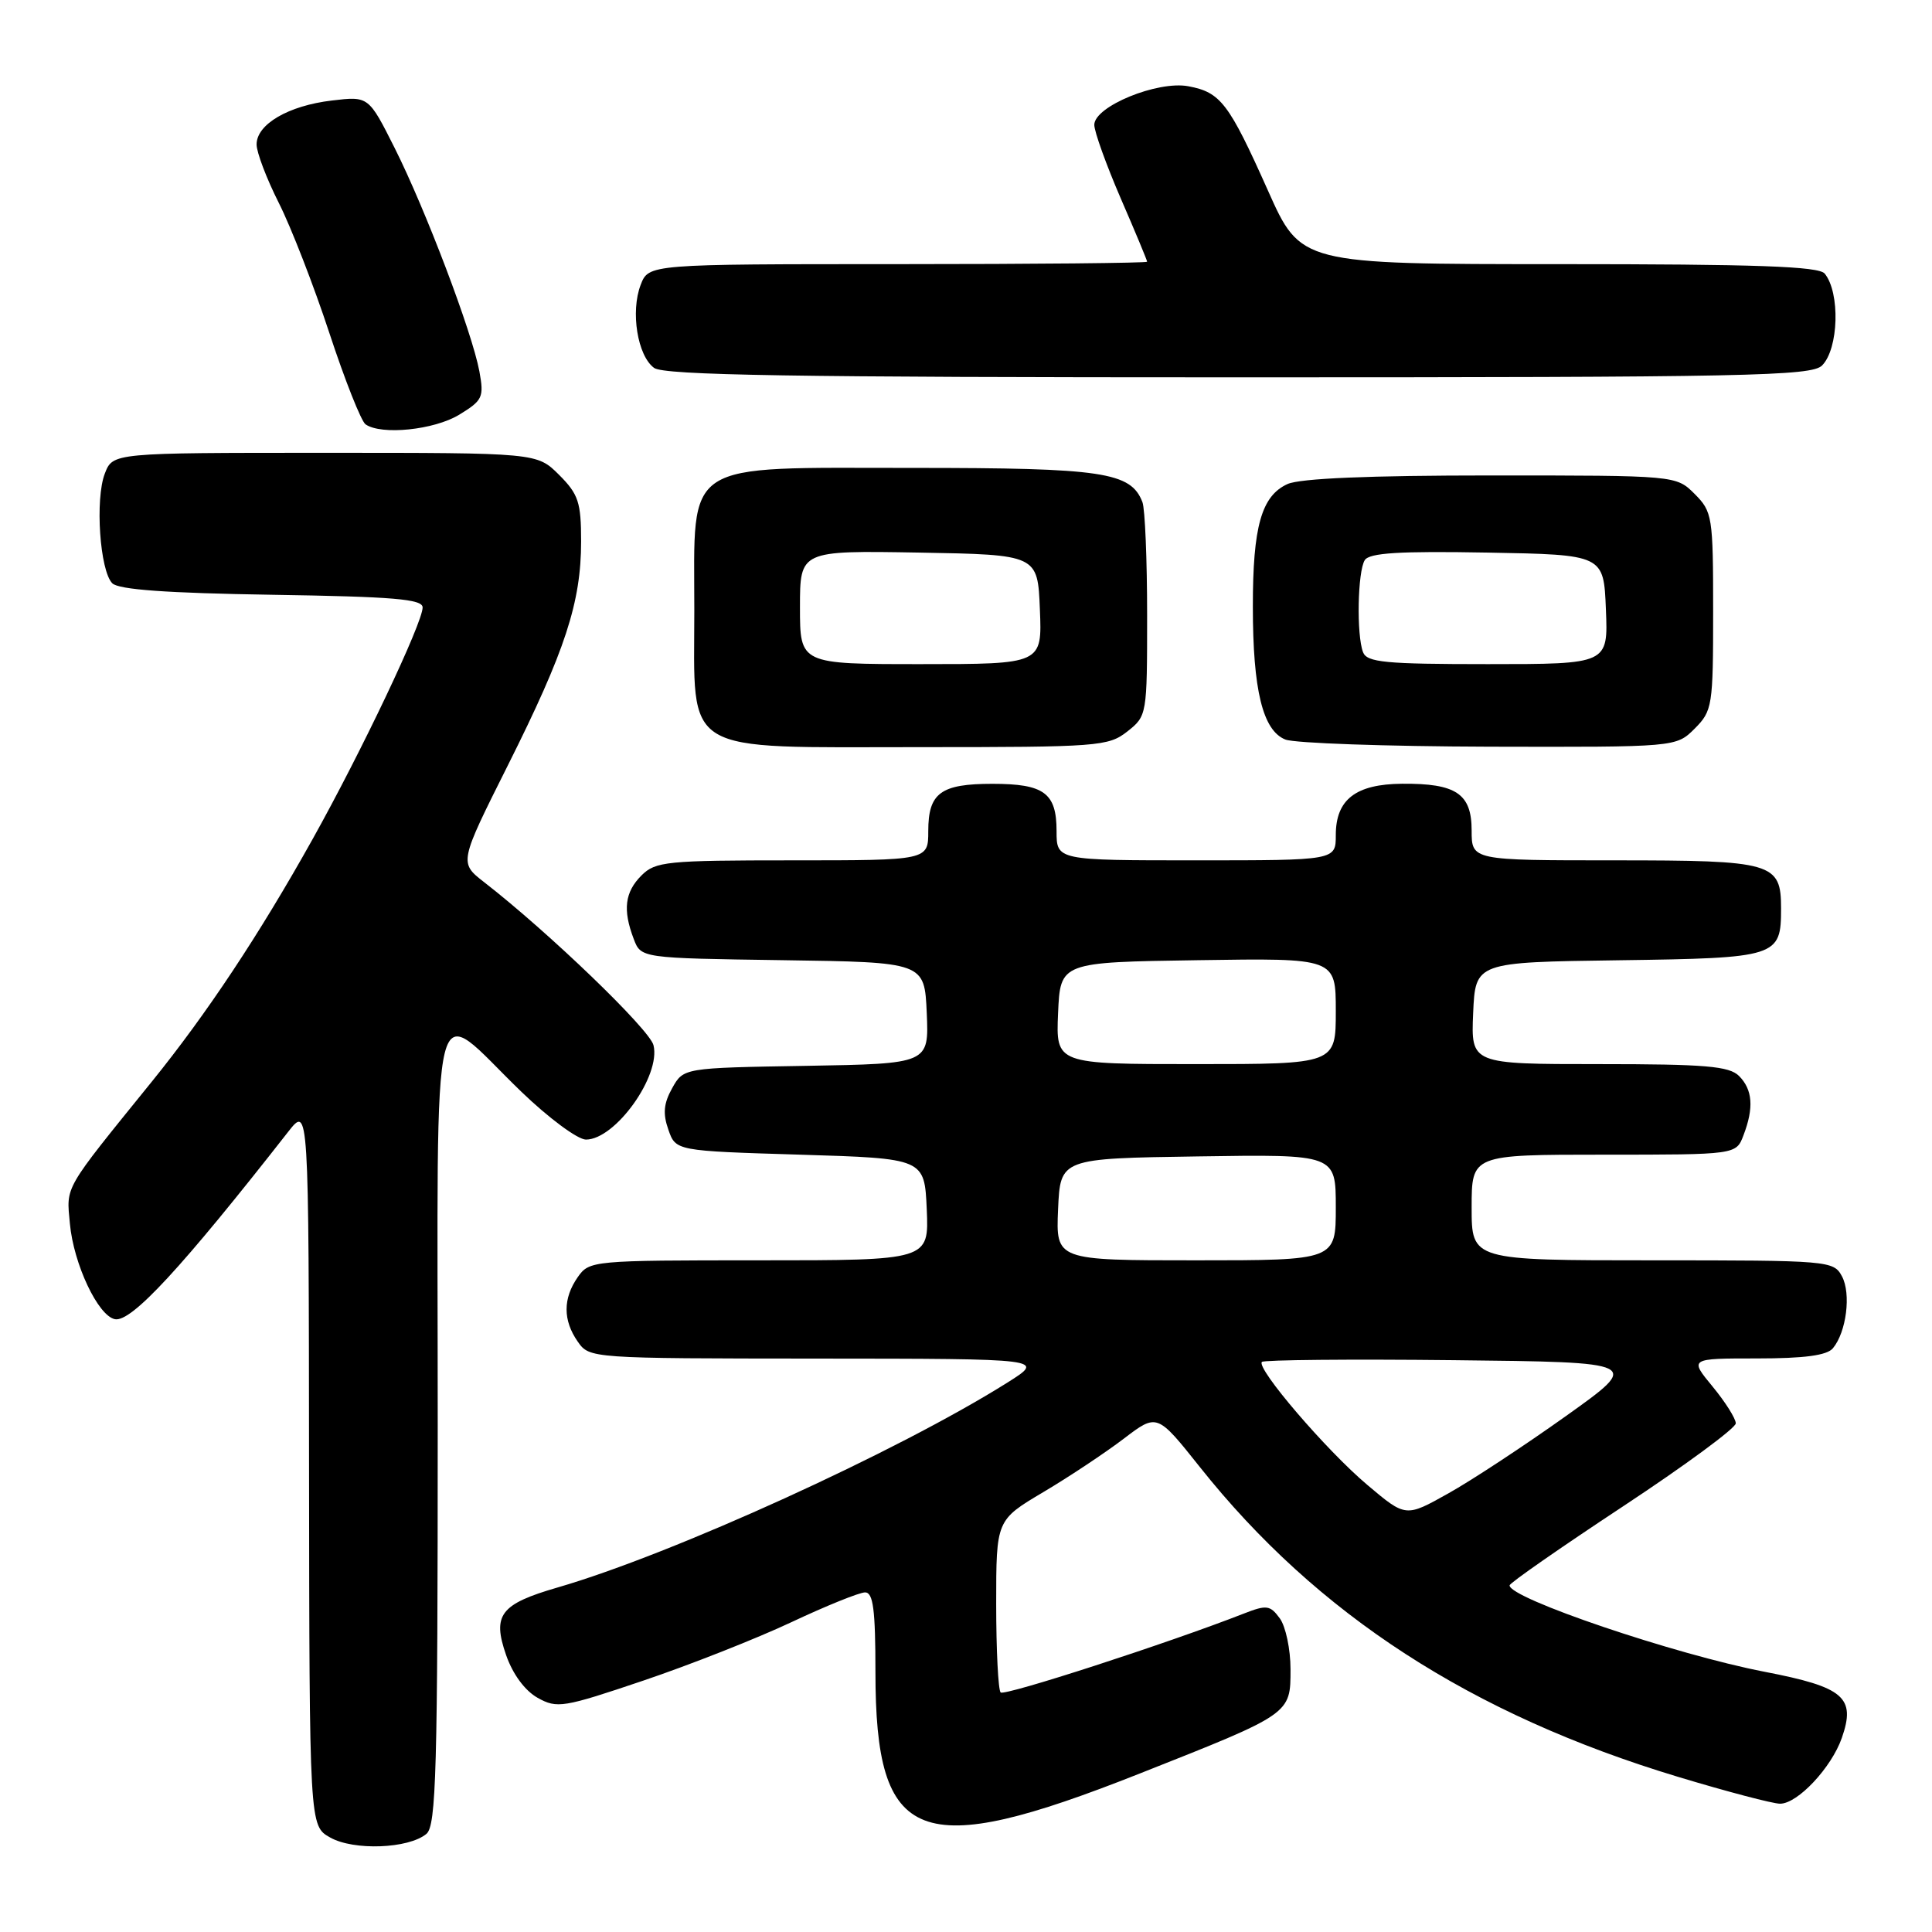<?xml version="1.0" encoding="UTF-8" standalone="no"?>
<!DOCTYPE svg PUBLIC "-//W3C//DTD SVG 1.1//EN" "http://www.w3.org/Graphics/SVG/1.1/DTD/svg11.dtd" >
<svg xmlns="http://www.w3.org/2000/svg" xmlns:xlink="http://www.w3.org/1999/xlink" version="1.1" viewBox="0 0 256 256">
 <g >
 <path fill="currentColor"
d=" M 56.50 243.00 C 57.80 241.92 58.00 234.66 58.00 188.84 C 58.00 128.04 56.80 132.83 69.08 144.66 C 72.70 148.15 76.55 151.00 77.64 151.00 C 81.54 151.00 87.60 142.52 86.59 138.49 C 86.06 136.39 72.70 123.53 64.16 116.90 C 60.83 114.31 60.83 114.31 67.31 101.38 C 74.90 86.23 77.00 79.81 77.00 71.74 C 77.00 66.56 76.65 65.49 74.08 62.92 C 71.15 60.00 71.15 60.00 43.05 60.00 C 14.95 60.00 14.95 60.00 13.89 62.75 C 12.58 66.13 13.23 75.63 14.88 77.29 C 15.73 78.13 22.09 78.59 36.05 78.81 C 52.13 79.06 56.00 79.38 56.00 80.49 C 56.00 82.54 47.91 99.58 41.40 111.23 C 34.35 123.85 27.39 134.34 20.07 143.38 C 8.33 157.88 8.79 157.08 9.26 162.13 C 9.75 167.49 12.99 174.36 15.23 174.80 C 17.40 175.23 24.06 168.02 38.20 149.95 C 40.91 146.50 40.91 146.50 40.95 194.22 C 41.00 241.94 41.00 241.94 43.75 243.48 C 46.87 245.24 54.13 244.97 56.50 243.00 Z  M 151.00 235.01 C 171.13 227.05 171.00 227.14 171.00 221.17 C 171.00 218.54 170.36 215.51 169.58 214.44 C 168.30 212.69 167.83 212.63 164.83 213.80 C 154.79 217.73 133.10 224.76 132.59 224.26 C 132.27 223.93 132.00 218.66 132.00 212.54 C 132.00 201.42 132.00 201.42 138.25 197.71 C 141.69 195.67 146.48 192.48 148.91 190.63 C 153.32 187.27 153.32 187.27 158.98 194.38 C 174.52 213.93 194.93 227.16 222.31 235.43 C 228.80 237.39 234.91 239.00 235.87 239.00 C 238.20 239.00 242.67 234.23 244.05 230.29 C 245.93 224.91 244.35 223.55 233.82 221.52 C 221.93 219.22 199.95 211.77 200.03 210.07 C 200.04 209.75 206.79 205.06 215.03 199.62 C 223.26 194.19 230.00 189.23 230.00 188.60 C 230.00 187.97 228.62 185.78 226.93 183.73 C 223.85 180.00 223.85 180.00 232.80 180.00 C 239.08 180.00 242.09 179.60 242.87 178.65 C 244.66 176.50 245.30 171.42 244.07 169.12 C 242.96 167.05 242.37 167.00 218.96 167.00 C 195.00 167.00 195.00 167.00 195.00 160.00 C 195.00 153.00 195.00 153.00 212.52 153.00 C 230.05 153.00 230.05 153.00 231.02 150.43 C 232.42 146.78 232.23 144.38 230.43 142.57 C 229.12 141.27 225.98 141.00 211.88 141.00 C 194.91 141.00 194.91 141.00 195.20 134.25 C 195.50 127.50 195.50 127.50 214.50 127.24 C 235.54 126.95 236.00 126.80 236.00 120.38 C 236.00 114.30 234.96 114.00 213.93 114.00 C 195.00 114.00 195.00 114.00 195.00 110.04 C 195.00 105.17 192.95 103.79 185.78 103.85 C 179.64 103.90 177.00 105.94 177.00 110.65 C 177.00 114.00 177.00 114.00 158.50 114.00 C 140.00 114.00 140.00 114.00 140.00 110.12 C 140.00 105.07 138.35 103.86 131.50 103.86 C 124.65 103.86 123.00 105.07 123.00 110.12 C 123.00 114.00 123.00 114.00 105.00 114.00 C 88.33 114.00 86.85 114.15 85.00 116.00 C 82.79 118.21 82.50 120.56 83.97 124.41 C 84.93 126.96 84.93 126.96 103.72 127.23 C 122.50 127.50 122.50 127.50 122.80 134.23 C 123.09 140.95 123.09 140.95 106.83 141.23 C 90.57 141.50 90.57 141.50 89.07 144.18 C 87.94 146.20 87.81 147.56 88.56 149.68 C 89.54 152.50 89.54 152.50 106.02 153.00 C 122.50 153.50 122.50 153.50 122.80 160.25 C 123.09 167.00 123.09 167.00 100.60 167.00 C 78.50 167.00 78.09 167.04 76.56 169.22 C 74.58 172.05 74.58 174.95 76.56 177.78 C 78.11 179.99 78.25 180.00 108.31 180.02 C 138.50 180.04 138.50 180.04 133.50 183.19 C 118.98 192.33 89.10 205.94 73.88 210.35 C 66.29 212.55 65.21 213.98 67.06 219.30 C 67.94 221.84 69.56 224.03 71.24 224.97 C 73.82 226.41 74.64 226.27 85.24 222.69 C 91.43 220.60 100.27 217.11 104.88 214.94 C 109.49 212.77 113.88 211.00 114.63 211.00 C 115.70 211.00 116.00 213.28 116.00 221.53 C 116.00 244.42 121.70 246.61 151.00 235.01 Z  M 149.37 96.93 C 151.98 94.87 152.00 94.74 152.00 81.51 C 152.00 74.17 151.72 67.44 151.38 66.54 C 149.85 62.55 146.14 62.00 121.00 62.00 C 90.12 62.00 92.00 60.78 92.00 80.88 C 92.00 100.27 89.90 99.00 122.00 99.00 C 145.50 99.00 146.86 98.90 149.37 96.93 Z  M 224.55 96.55 C 226.90 94.19 227.00 93.57 227.00 81.00 C 227.00 68.43 226.90 67.81 224.55 65.45 C 222.09 63.00 222.09 63.00 197.59 63.00 C 181.41 63.00 172.25 63.39 170.60 64.14 C 167.15 65.71 166.00 69.77 166.01 80.40 C 166.01 91.43 167.32 96.79 170.31 97.99 C 171.52 98.48 183.66 98.90 197.30 98.94 C 222.09 99.00 222.09 99.00 224.55 96.55 Z  M 60.85 54.95 C 63.96 53.05 64.15 52.64 63.52 49.20 C 62.55 44.01 56.41 27.81 52.30 19.62 C 48.84 12.74 48.84 12.74 43.97 13.32 C 38.22 14.00 34.00 16.46 34.00 19.14 C 34.00 20.20 35.33 23.69 36.95 26.90 C 38.57 30.11 41.58 37.86 43.64 44.12 C 45.70 50.38 47.86 55.83 48.44 56.23 C 50.54 57.69 57.54 56.97 60.85 54.95 Z  M 241.43 48.43 C 243.64 46.22 243.85 38.78 241.78 36.25 C 241.00 35.29 232.70 35.00 206.56 35.00 C 172.36 35.00 172.36 35.00 168.01 25.25 C 162.83 13.66 161.74 12.23 157.47 11.43 C 153.38 10.66 145.00 14.10 145.00 16.54 C 145.00 17.45 146.58 21.83 148.50 26.28 C 150.43 30.72 152.00 34.50 152.00 34.68 C 152.00 34.85 137.14 35.00 118.98 35.00 C 85.95 35.00 85.95 35.00 84.89 37.75 C 83.53 41.30 84.47 47.14 86.67 48.75 C 88.01 49.72 105.00 50.00 164.12 50.00 C 231.64 50.00 240.03 49.83 241.43 48.43 Z  M 181.19 196.77 C 175.75 192.19 166.40 181.27 167.21 180.46 C 167.48 180.19 178.91 180.08 192.60 180.23 C 217.50 180.50 217.50 180.50 207.50 187.63 C 202.00 191.55 194.97 196.18 191.88 197.90 C 186.26 201.05 186.26 201.05 181.19 196.77 Z  M 140.20 160.25 C 140.50 153.50 140.50 153.50 158.75 153.23 C 177.00 152.95 177.00 152.95 177.00 159.98 C 177.00 167.00 177.00 167.00 158.45 167.00 C 139.91 167.00 139.91 167.00 140.20 160.25 Z  M 140.20 134.25 C 140.50 127.50 140.50 127.50 158.75 127.23 C 177.00 126.95 177.00 126.95 177.00 133.98 C 177.00 141.00 177.00 141.00 158.45 141.00 C 139.91 141.00 139.91 141.00 140.20 134.25 Z  M 106.00 80.47 C 106.00 72.95 106.00 72.95 121.75 73.22 C 137.50 73.50 137.50 73.50 137.79 80.75 C 138.09 88.00 138.09 88.00 122.04 88.00 C 106.00 88.00 106.00 88.00 106.00 80.47 Z  M 180.61 86.42 C 179.73 84.13 179.89 75.72 180.84 74.22 C 181.45 73.26 185.41 73.01 197.08 73.22 C 212.50 73.50 212.50 73.50 212.79 80.75 C 213.09 88.00 213.09 88.00 197.15 88.00 C 183.54 88.00 181.13 87.77 180.61 86.42 Z "/>
</g>
</svg>